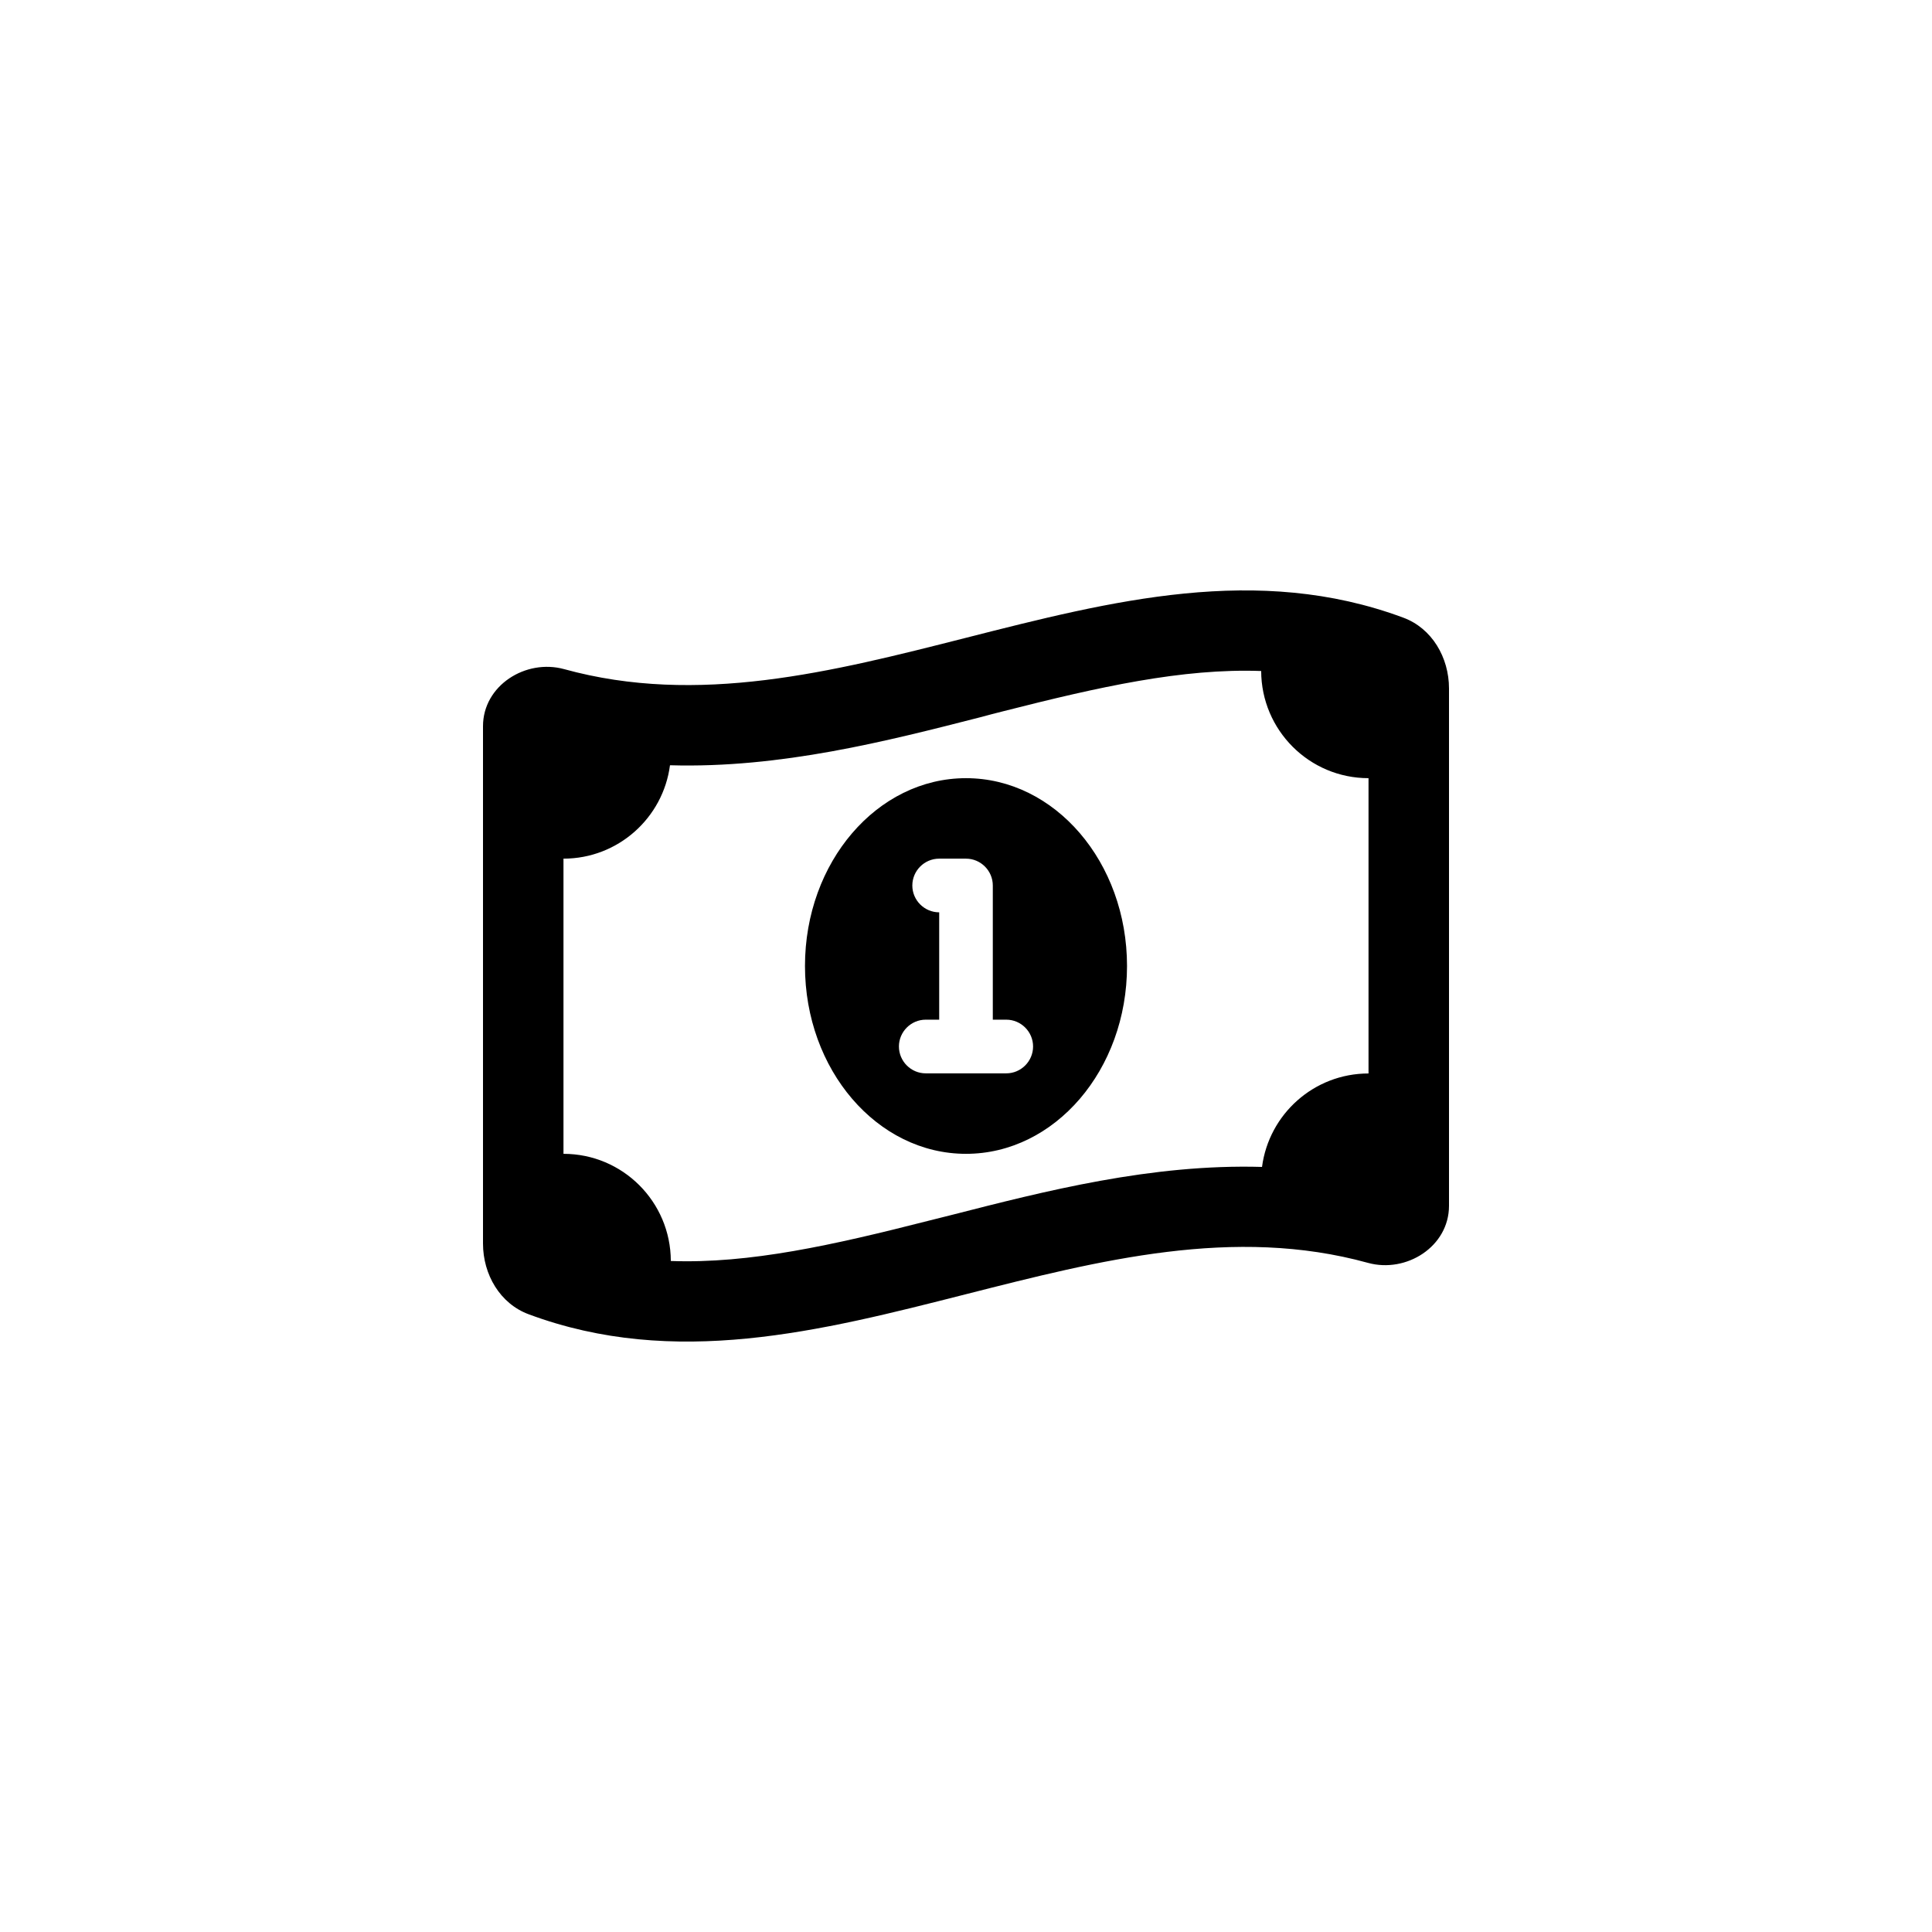 <svg viewBox="0 0 32 32" fill="none" xmlns="http://www.w3.org/2000/svg">
<path d="M15.381 20.219C15.506 20.189 15.631 20.155 15.756 20.125C17.308 19.728 19.072 19.275 20.903 19.328C21.017 18.456 21.761 17.78 22.667 17.78V12.889C21.686 12.889 20.892 12.094 20.889 11.114C19.583 11.067 18.2 11.378 16.619 11.78C16.494 11.811 16.369 11.844 16.244 11.878C14.692 12.275 12.928 12.728 11.097 12.675C10.983 13.547 10.236 14.222 9.333 14.222V19.111C10.314 19.111 11.108 19.905 11.111 20.886C12.417 20.933 13.8 20.622 15.381 20.219ZM8 20.597V12.028C8 11.355 8.706 10.908 9.344 11.083C11.561 11.694 13.781 11.128 16 10.564C18.414 9.95 20.828 9.333 23.242 10.23C23.717 10.405 24 10.889 24 11.403V19.972C24 20.647 23.294 21.092 22.658 20.917C20.439 20.305 18.219 20.872 16 21.436C13.586 22.05 11.172 22.667 8.758 21.769C8.283 21.594 8 21.111 8 20.597ZM18.667 16C18.667 17.719 17.472 19.111 16 19.111C14.528 19.111 13.333 17.719 13.333 16C13.333 14.28 14.528 12.889 16 12.889C17.472 12.889 18.667 14.28 18.667 16ZM15.111 14.667C15.111 14.911 15.311 15.111 15.556 15.111V16.889H15.333C15.089 16.889 14.889 17.089 14.889 17.333C14.889 17.578 15.089 17.778 15.333 17.778H16H16.667C16.911 17.778 17.111 17.578 17.111 17.333C17.111 17.089 16.911 16.889 16.667 16.889H16.444V14.667C16.444 14.422 16.244 14.222 16 14.222H15.556C15.311 14.222 15.111 14.422 15.111 14.667Z" fill="currentcolor"/>
</svg>
